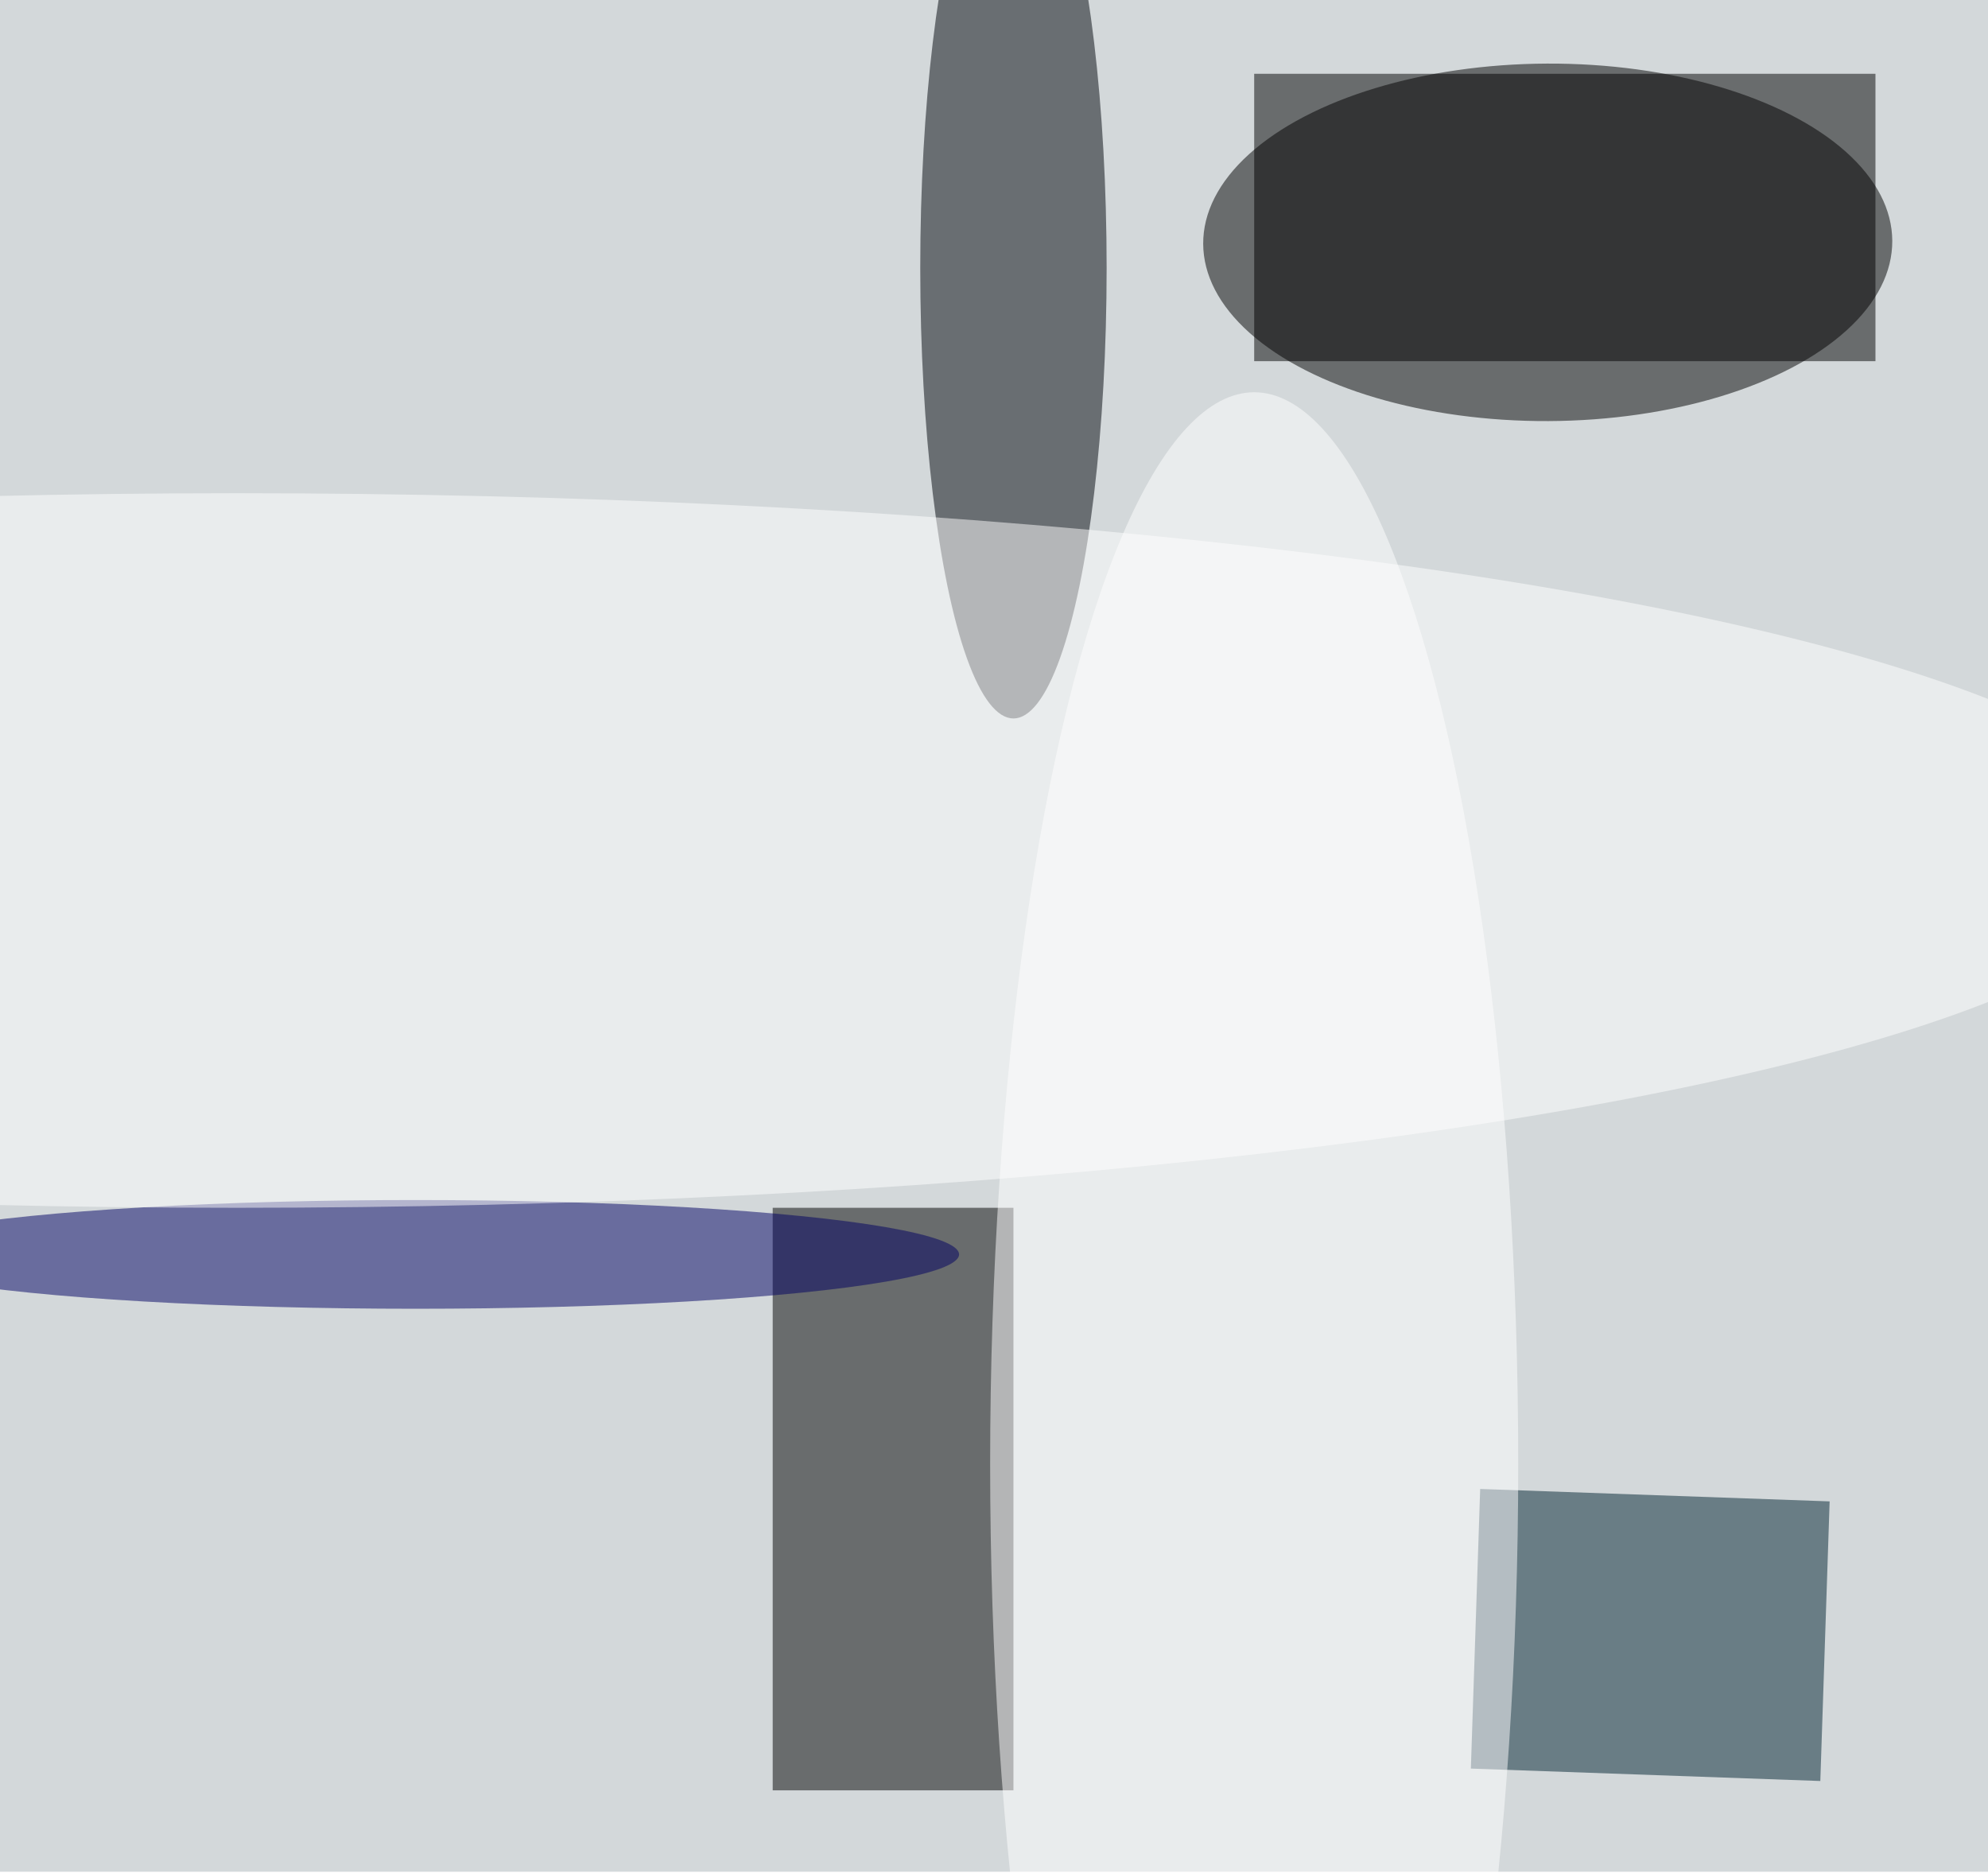 <svg xmlns="http://www.w3.org/2000/svg" viewBox="0 0 2200 2072"><filter id="b"><feGaussianBlur stdDeviation="12" /></filter><path fill="#d3d8da" d="M0 0h2200v2071H0z"/><g filter="url(#b)" transform="translate(4.3 4.3) scale(8.594)" fill-opacity=".5"><ellipse rx="1" ry="1" transform="matrix(.1 23.013 -44.366 .192 198.8 30.7)"/><path d="M99 155h31v75H99z"/><ellipse fill="#00050b" cx="130" cy="34" rx="12" ry="58"/><path fill="#002331" d="M233.9 228.8l-45-1.6 1.2-36 45 1.6z"/><ellipse fill="#000063" cx="53" cy="161" rx="70" ry="7"/><ellipse fill="#fff" cx="161" cy="188" rx="34" ry="138"/><path d="M161 9h80v37h-80z"/><ellipse fill="#fff" cx="30" cy="109" rx="249" ry="46"/></g></svg>